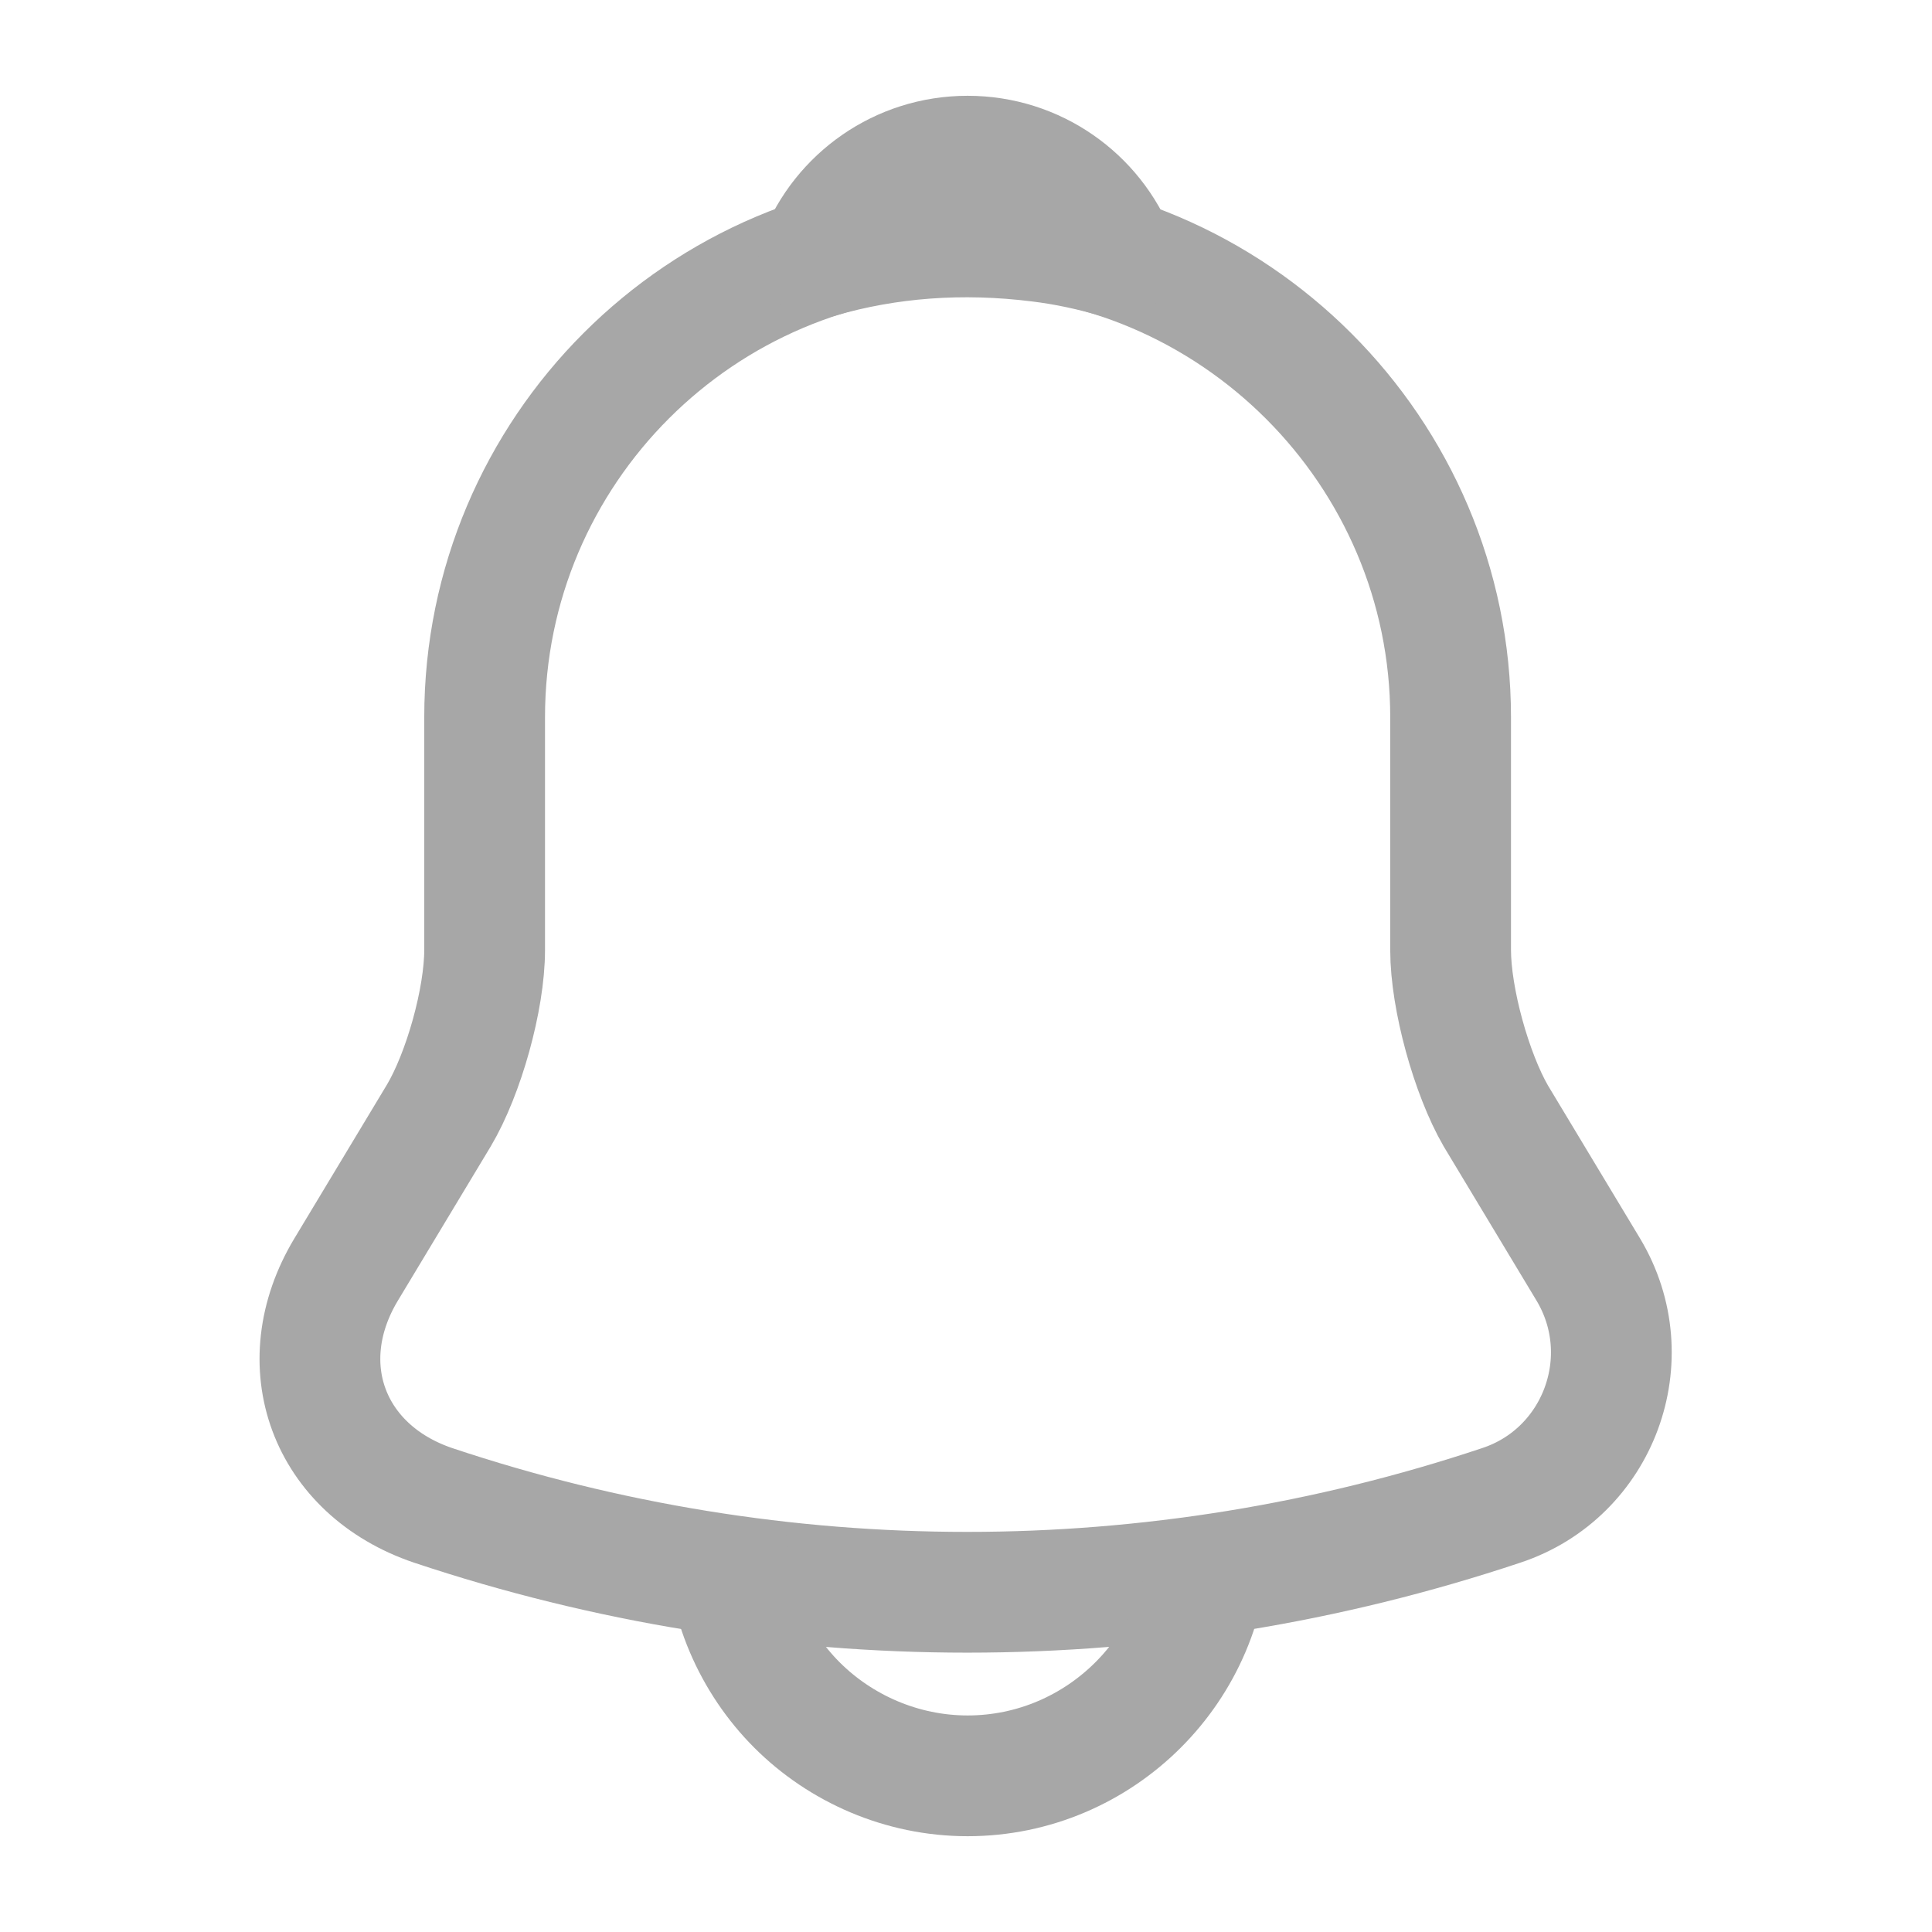 <svg width="83" height="83" viewBox="0 0 83 83" fill="none" xmlns="http://www.w3.org/2000/svg" xmlns:xlink="http://www.w3.org/1999/xlink">
	<desc>
			Created with Pixso.
	</desc>
	<defs/>
	<rect id="vuesax/linear/notification" width="83" height="83" fill="#FFFFFF" fill-opacity="0"/>
	<path id="Vector" d="M20.82 30.813L20.82 40.808C20.82 42.918 19.92 46.134 18.848 47.932L14.871 54.538C12.416 58.618 14.11 63.149 18.606 64.671C33.512 69.65 49.593 69.65 64.498 64.671C68.683 63.287 70.516 58.342 68.233 54.538L64.256 47.932C63.219 46.134 62.319 42.918 62.319 40.808L62.319 30.813C62.319 19.401 52.982 10.063 41.569 10.063C30.122 10.063 20.82 19.366 20.82 30.813Z" stroke="#A7A7A7" stroke-opacity="1" stroke-width="5.188"/>
	<path id="Vector" d="M44.647 10.375C41.327 9.96 38.145 10.202 35.171 11.066C36.174 8.507 38.664 6.709 41.569 6.709C44.474 6.709 46.964 8.507 47.967 11.066C46.895 10.755 45.788 10.513 44.647 10.375Z" stroke="#A7A7A7" stroke-opacity="1" stroke-width="5.188" stroke-linejoin="round"/>
	<path id="Vector" d="M51.944 65.916C51.944 71.622 47.276 76.291 41.569 76.291C38.733 76.291 36.105 75.115 34.238 73.248C32.37 71.38 31.194 68.752 31.194 65.916" stroke="#A7A7A7" stroke-opacity="1" stroke-width="5.188"/>
	<g opacity="0"/>
</svg>
